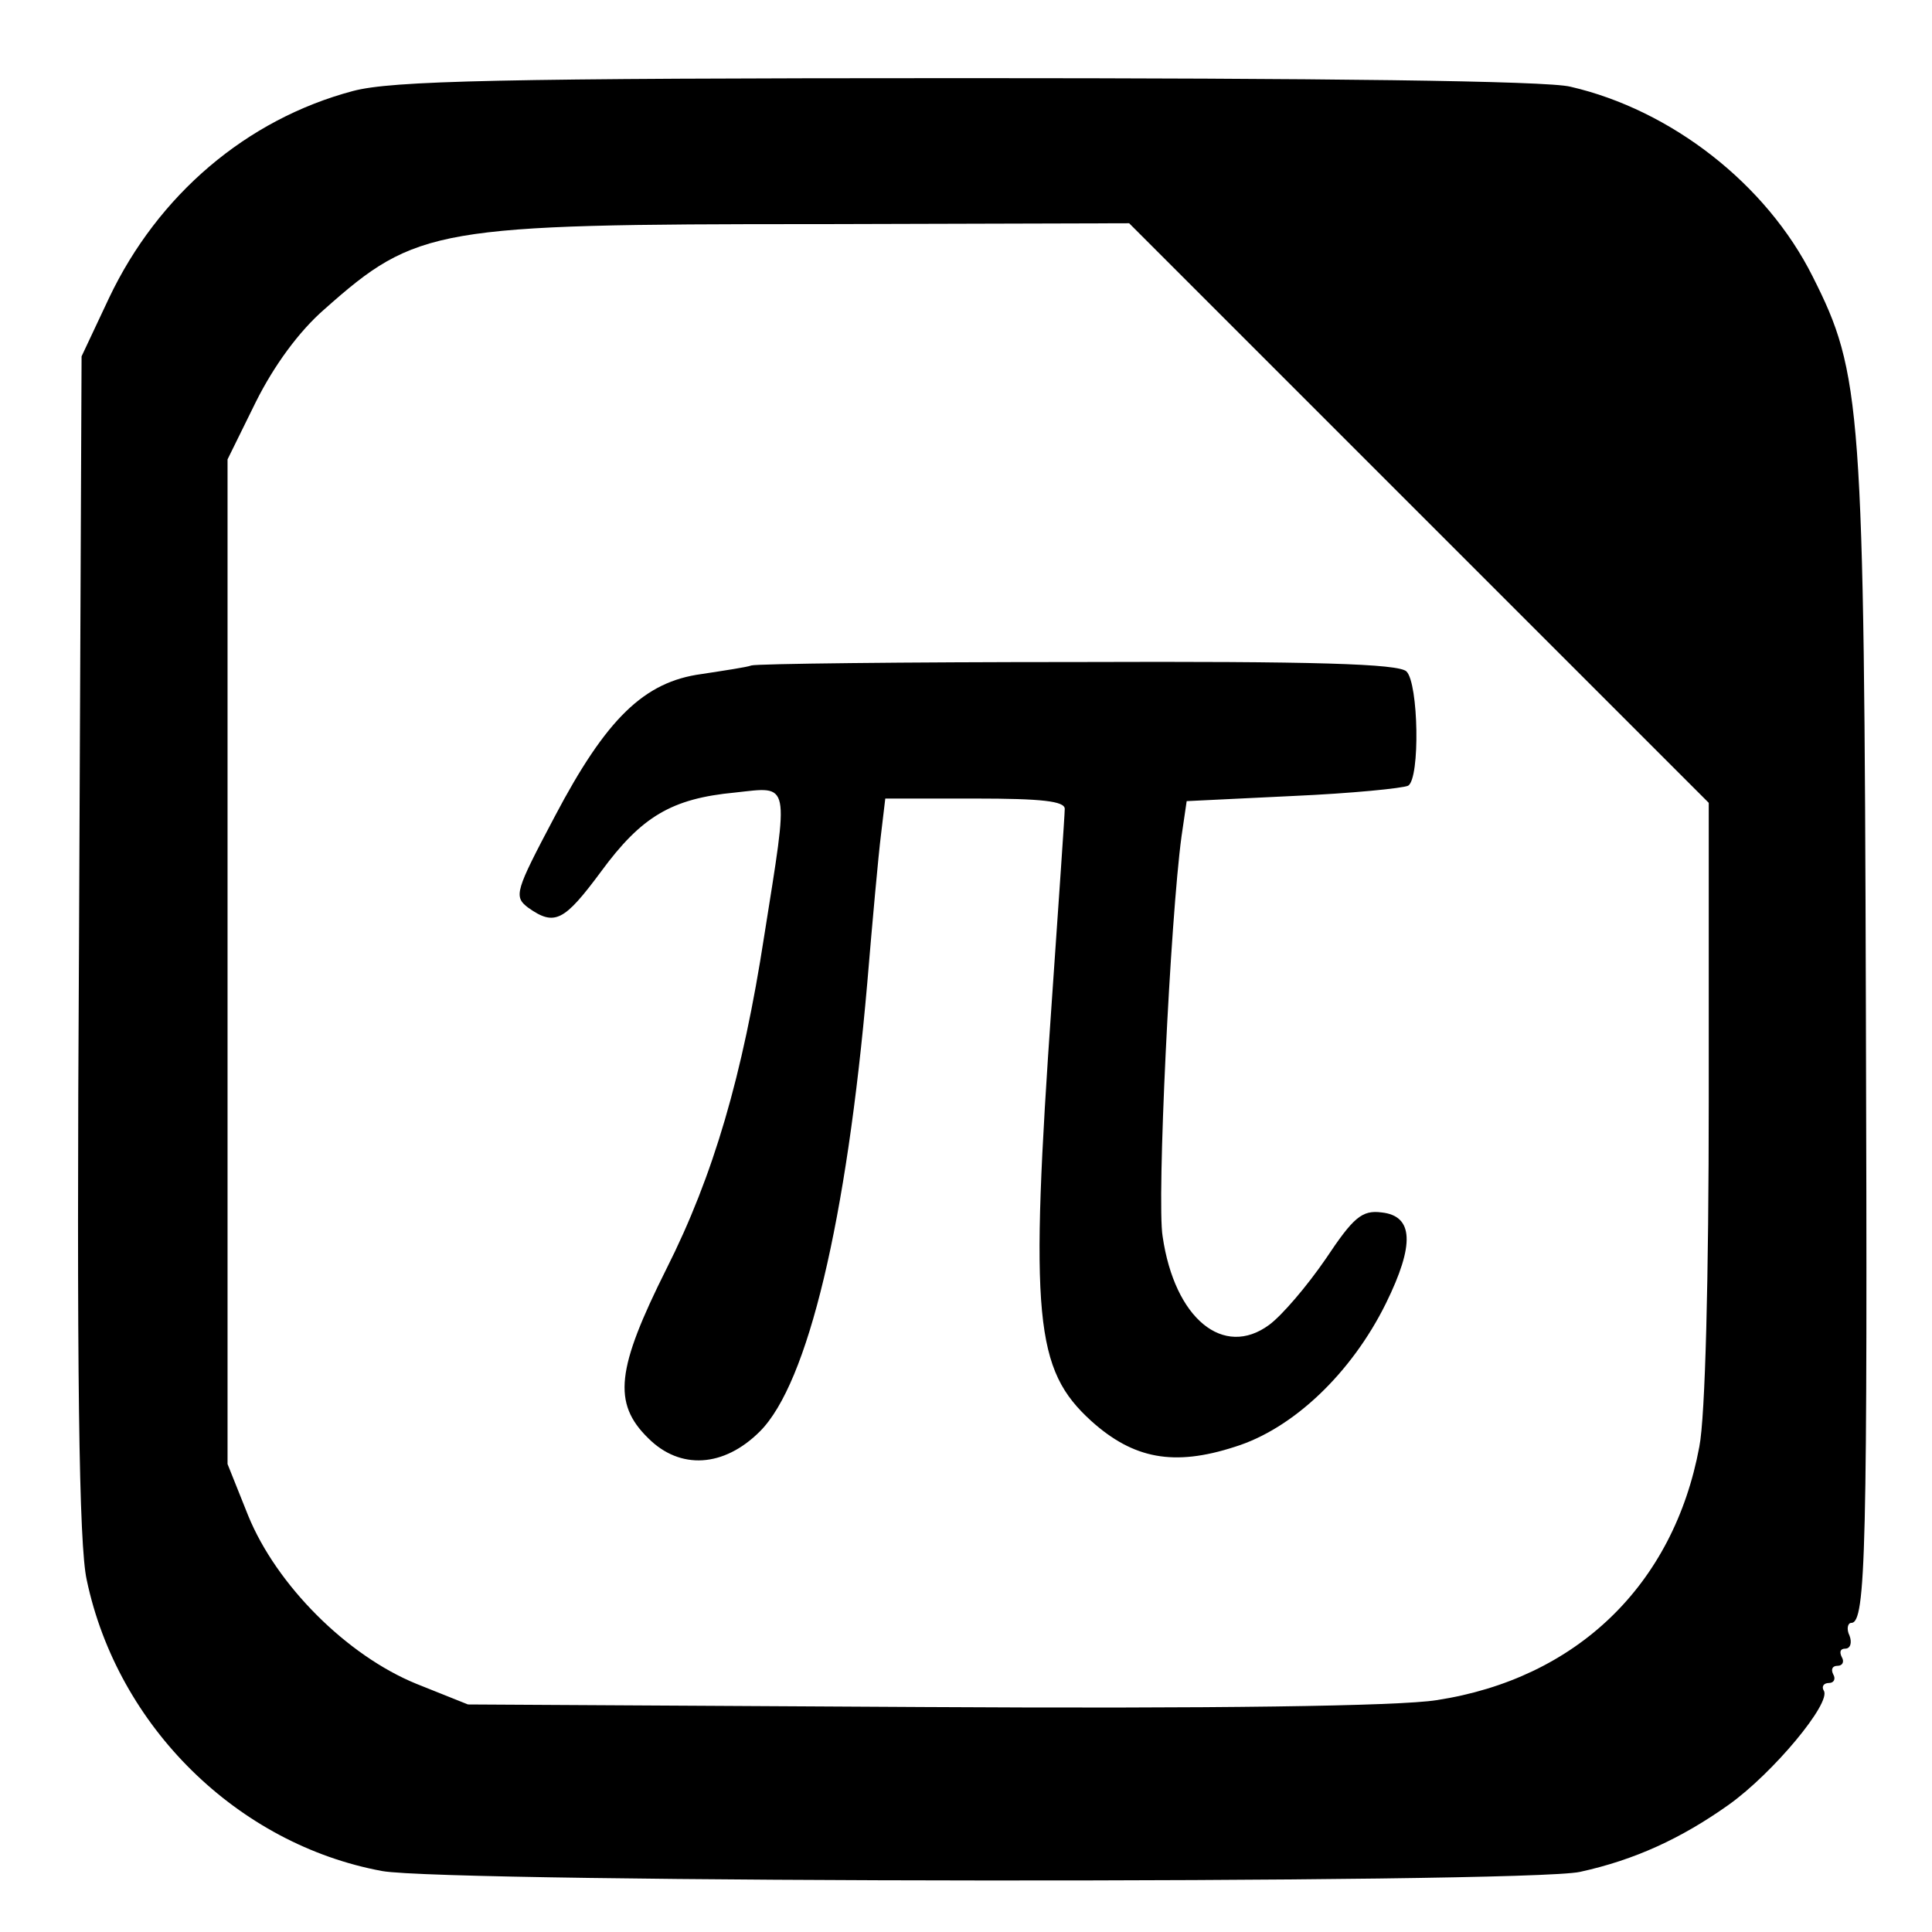 <?xml version="1.0" standalone="no"?>
<!DOCTYPE svg PUBLIC "-//W3C//DTD SVG 20010904//EN"
 "http://www.w3.org/TR/2001/REC-SVG-20010904/DTD/svg10.dtd">
<svg version="1.0" xmlns="http://www.w3.org/2000/svg"
 width="225pt" height="225pt" viewBox="0 0 225 225"
 preserveAspectRatio="xMidYMid meet">

<g transform="translate(0,225) scale(0.1,-0.1)"
fill="#000000" stroke="none">
<path d="M411 2144 c-124 -33 -227 -121 -284 -241 l-32 -68 -3 -685 c-3 -502
0 -700 9 -740 36 -171 176 -308 344 -339 76 -14 1331 -15 1395 -1 64 14 118
39 173 78 52 37 120 119 111 133 -3 5 0 9 6 9 6 0 8 5 5 10 -3 6 -1 10 5 10 6
0 8 5 5 10 -3 6 -2 10 4 10 6 0 8 7 5 15 -4 8 -2 15 2 15 17 0 19 82 17 715
-2 704 -5 740 -62 853 -54 108 -165 194 -282 221 -27 7 -293 10 -704 10 -544
0 -669 -3 -714 -15z m1241 -491 l338 -338 0 -346 c0 -206 -4 -369 -11 -404
-30 -161 -143 -270 -306 -295 -44 -7 -259 -10 -598 -8 l-530 3 -60 24 c-81 33
-163 115 -196 196 l-24 60 0 585 0 585 33 67 c21 42 50 82 80 108 107 95 130
99 572 99 l365 1 337 -337z"/>
<path d="M875 1475 c-5 -2 -32 -6 -58 -10 -67 -9 -111 -52 -171 -166 -46 -87
-48 -93 -31 -106 31 -22 42 -16 85 42 47 64 82 85 156 92 65 7 63 16 34 -167
-25 -162 -59 -279 -114 -388 -58 -116 -63 -156 -21 -197 37 -37 88 -34 130 8
56 56 101 246 125 522 6 72 13 149 16 173 l5 42 105 0 c77 0 104 -3 104 -12 0
-7 -7 -107 -15 -223 -26 -371 -20 -430 46 -490 49 -44 96 -53 167 -30 68 21
136 86 176 167 34 69 32 102 -5 106 -23 3 -33 -6 -65 -54 -22 -32 -51 -66 -66
-77 -53 -39 -110 7 -124 103 -7 41 9 370 22 466 l6 41 124 6 c68 3 128 9 134
12 14 9 12 119 -2 133 -9 9 -107 12 -382 11 -204 0 -375 -2 -381 -4z"/>
</g>
</svg>
